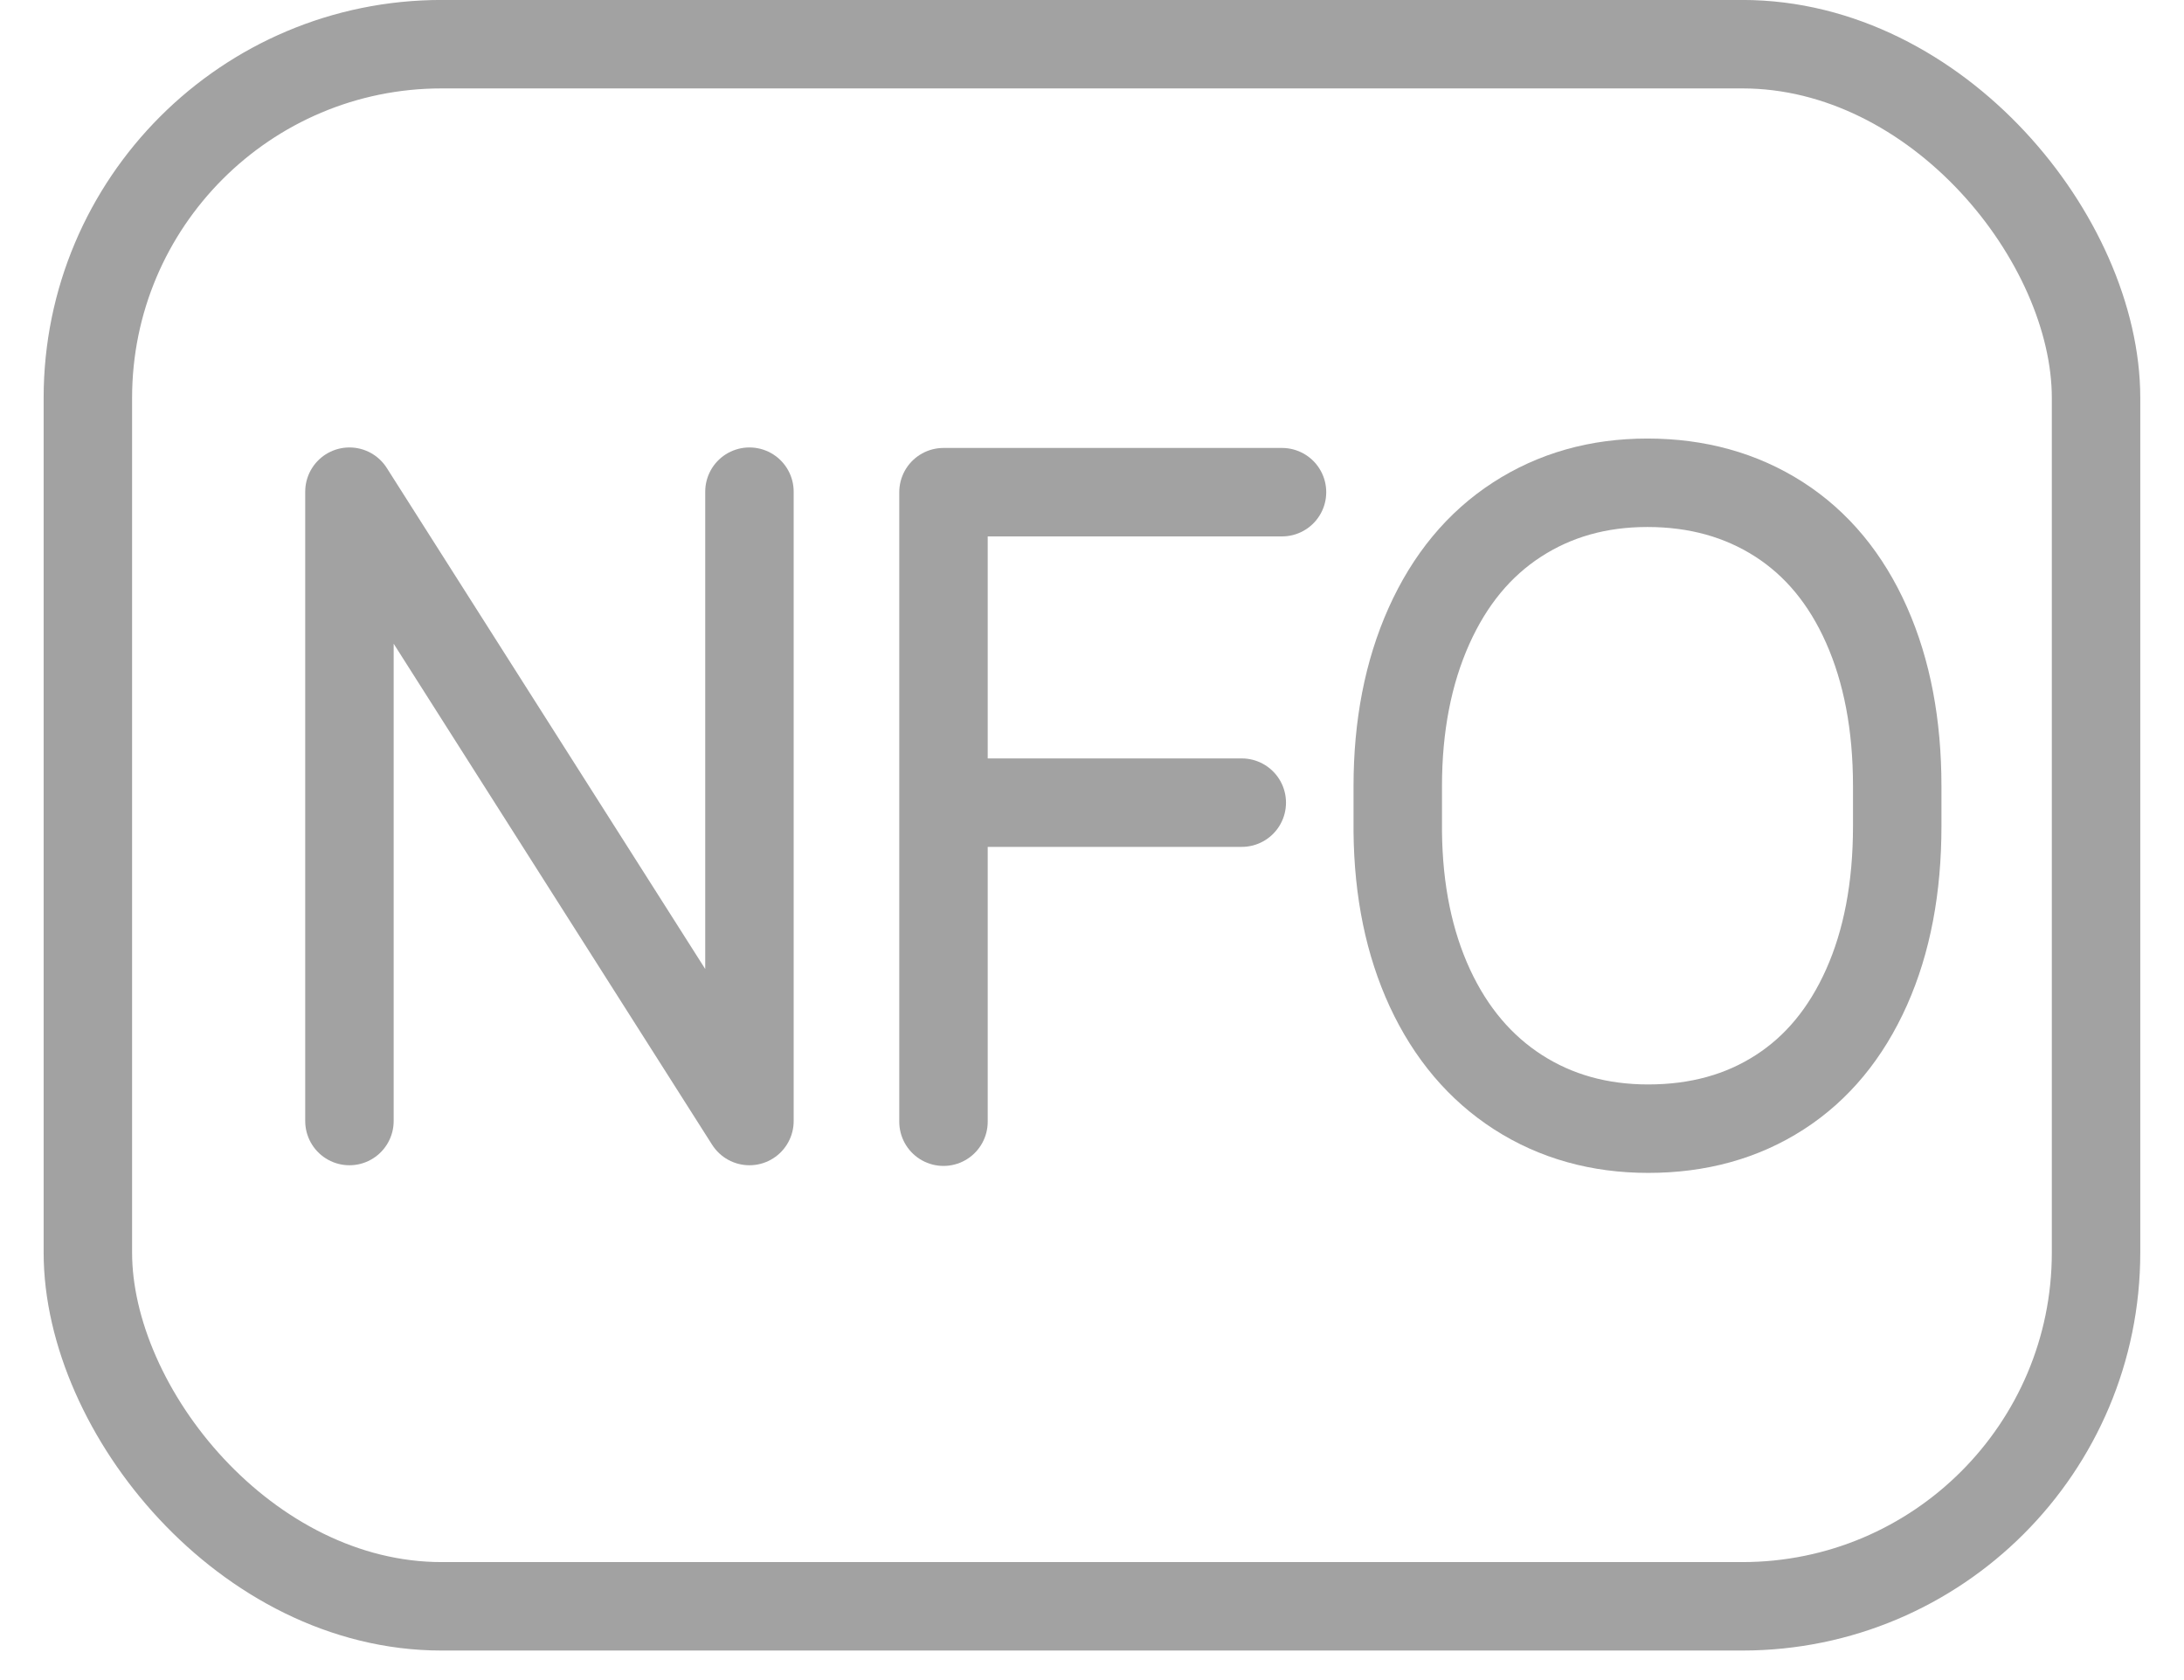 
<svg width="26px" height="20px" viewBox="0 0 26 20" version="1.1" xmlns="http://www.w3.org/2000/svg" xmlns:xlink="http://www.w3.org/1999/xlink">
    <!-- Generator: Sketch 46.2 (44496) - http://www.bohemiancoding.com/sketch -->
    <desc>Created with Sketch.</desc>
    <defs></defs>
    <g id="logos" stroke="none" stroke-width="1" fill="none" fill-rule="evenodd">
        <g id="Desktop-HD" transform="translate(-197, -435)" stroke="#a2a2a2" stroke-width="1.053">
            <g id="nfo" transform="translate(197, 435)">
                <rect id="Rectangle-12" x="1.046" y="0.526" width="23.907" height="18.596" rx="4.211"></rect>
                <polyline id="Path-2" stroke-linecap="round" stroke-linejoin="round" points="4.16 13.345 4.16 5.853 8.922 13.345 8.922 5.853"></polyline>
                <polyline id="Path-3" stroke-linecap="round" stroke-linejoin="round" points="11.232 13.353 11.232 5.859 15.262 5.859"></polyline>
                <path d="M14.783,9.555 L11.335,9.555" id="Path-4" stroke-linecap="round" stroke-linejoin="round"></path>
                <path d="M22.586,9.833 C22.586,10.566 22.465,11.206 22.221,11.753 C21.977,12.299 21.632,12.717 21.185,13.004 C20.738,13.292 20.217,13.436 19.621,13.436 C19.039,13.436 18.522,13.291 18.072,13.002 C17.622,12.712 17.272,12.299 17.023,11.763 C16.775,11.227 16.647,10.606 16.64,9.9 L16.64,9.36 C16.64,8.641 16.764,8.005 17.011,7.453 C17.258,6.902 17.607,6.479 18.059,6.186 C18.511,5.893 19.028,5.747 19.611,5.747 C20.203,5.747 20.725,5.892 21.177,6.181 C21.629,6.471 21.977,6.891 22.221,7.441 C22.465,7.991 22.586,8.63 22.586,9.36 L22.586,9.833 Z" id="Path" stroke-linecap="round" stroke-linejoin="round"></path>
            </g>
        </g>
    </g>
</svg>

